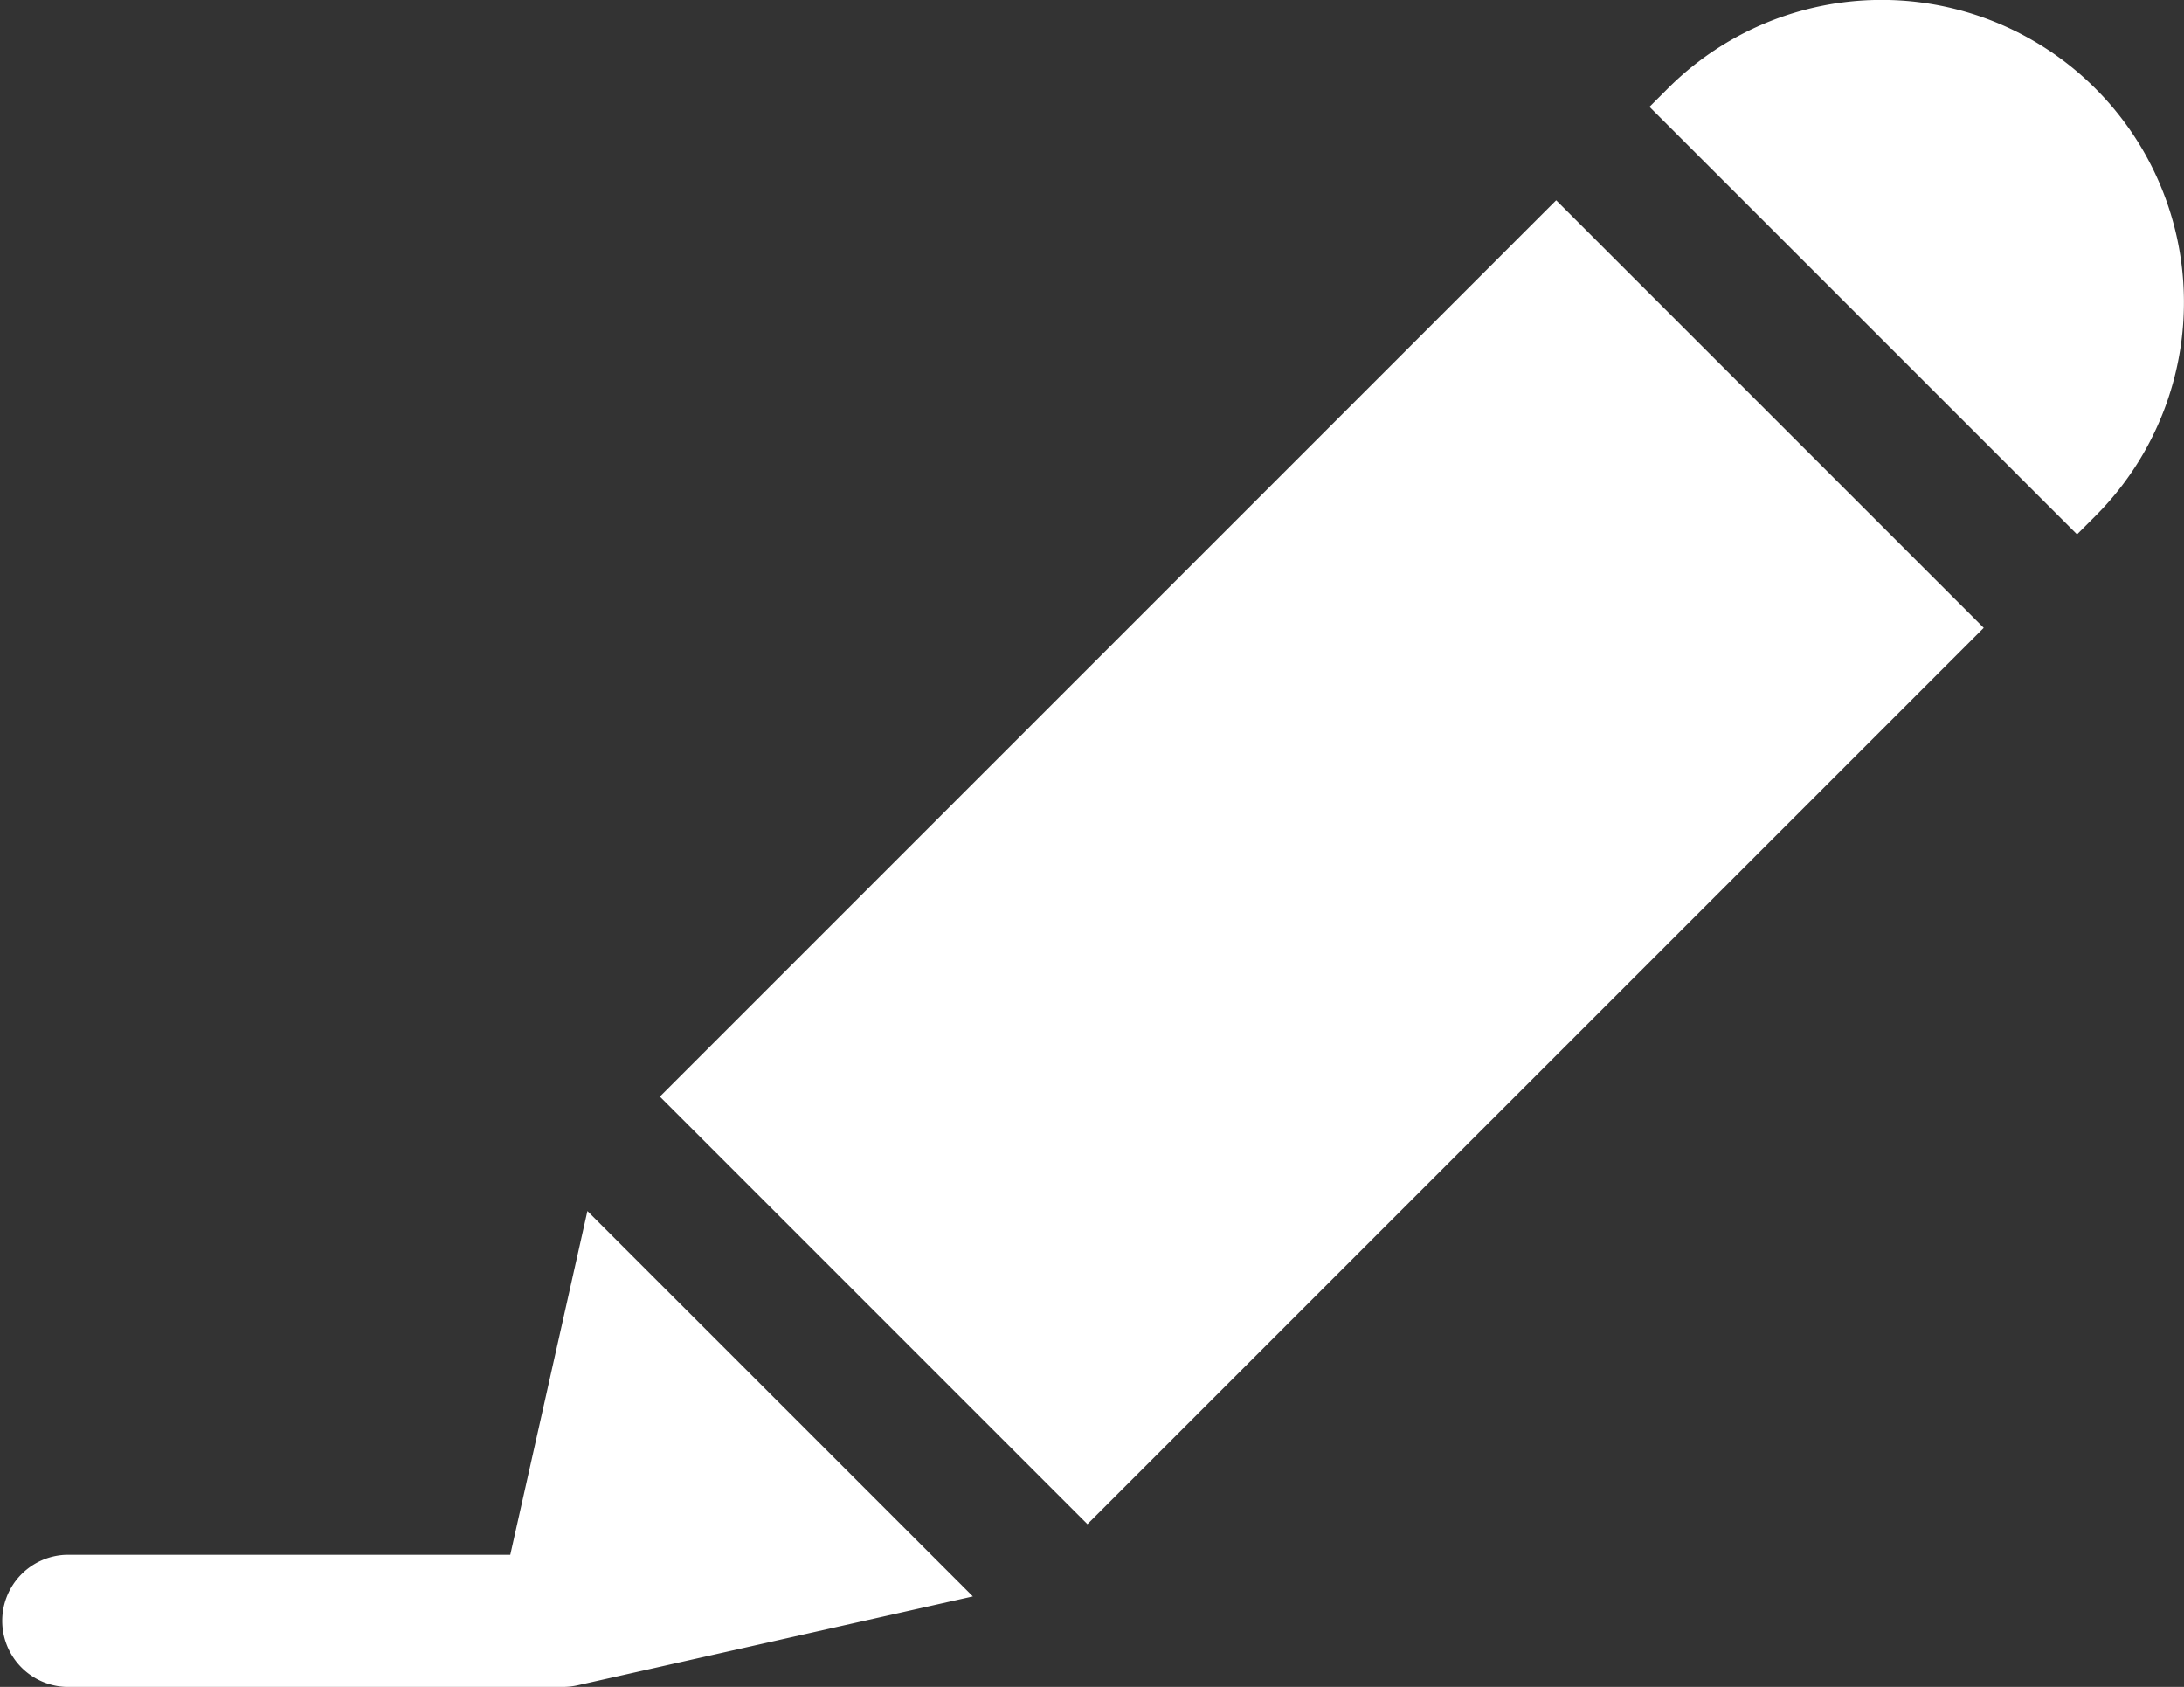 <svg xmlns="http://www.w3.org/2000/svg" width="27.033" height="20.879" viewBox="0 0 27.033 20.879"><rect x="0" y="0" width="27.033" height="20.879" fill="#333333" stroke="none"/><defs><style>.a{fill:#fff;}</style></defs><path class="a" d="M7.272,283.895l-.955,4.255H.818a.818.818,0,0,0,0,1.635H6.972a.827.827,0,0,0,.178-.02h0l4.893-1.1Zm0,0" transform="translate(-0.001 -268.906)"/><path class="a" d="M392.233,6.387a3.742,3.742,0,0,0,0-5.292h0a3.742,3.742,0,0,0-5.292,0l-.227.227,5.292,5.292Zm0,0" transform="translate(-366.297 0)"/><path class="a" d="M154.695,58.051l11.094-11.094,5.292,5.292L159.987,63.343Zm0,0" transform="translate(-146.527 -44.478)"/></svg>
